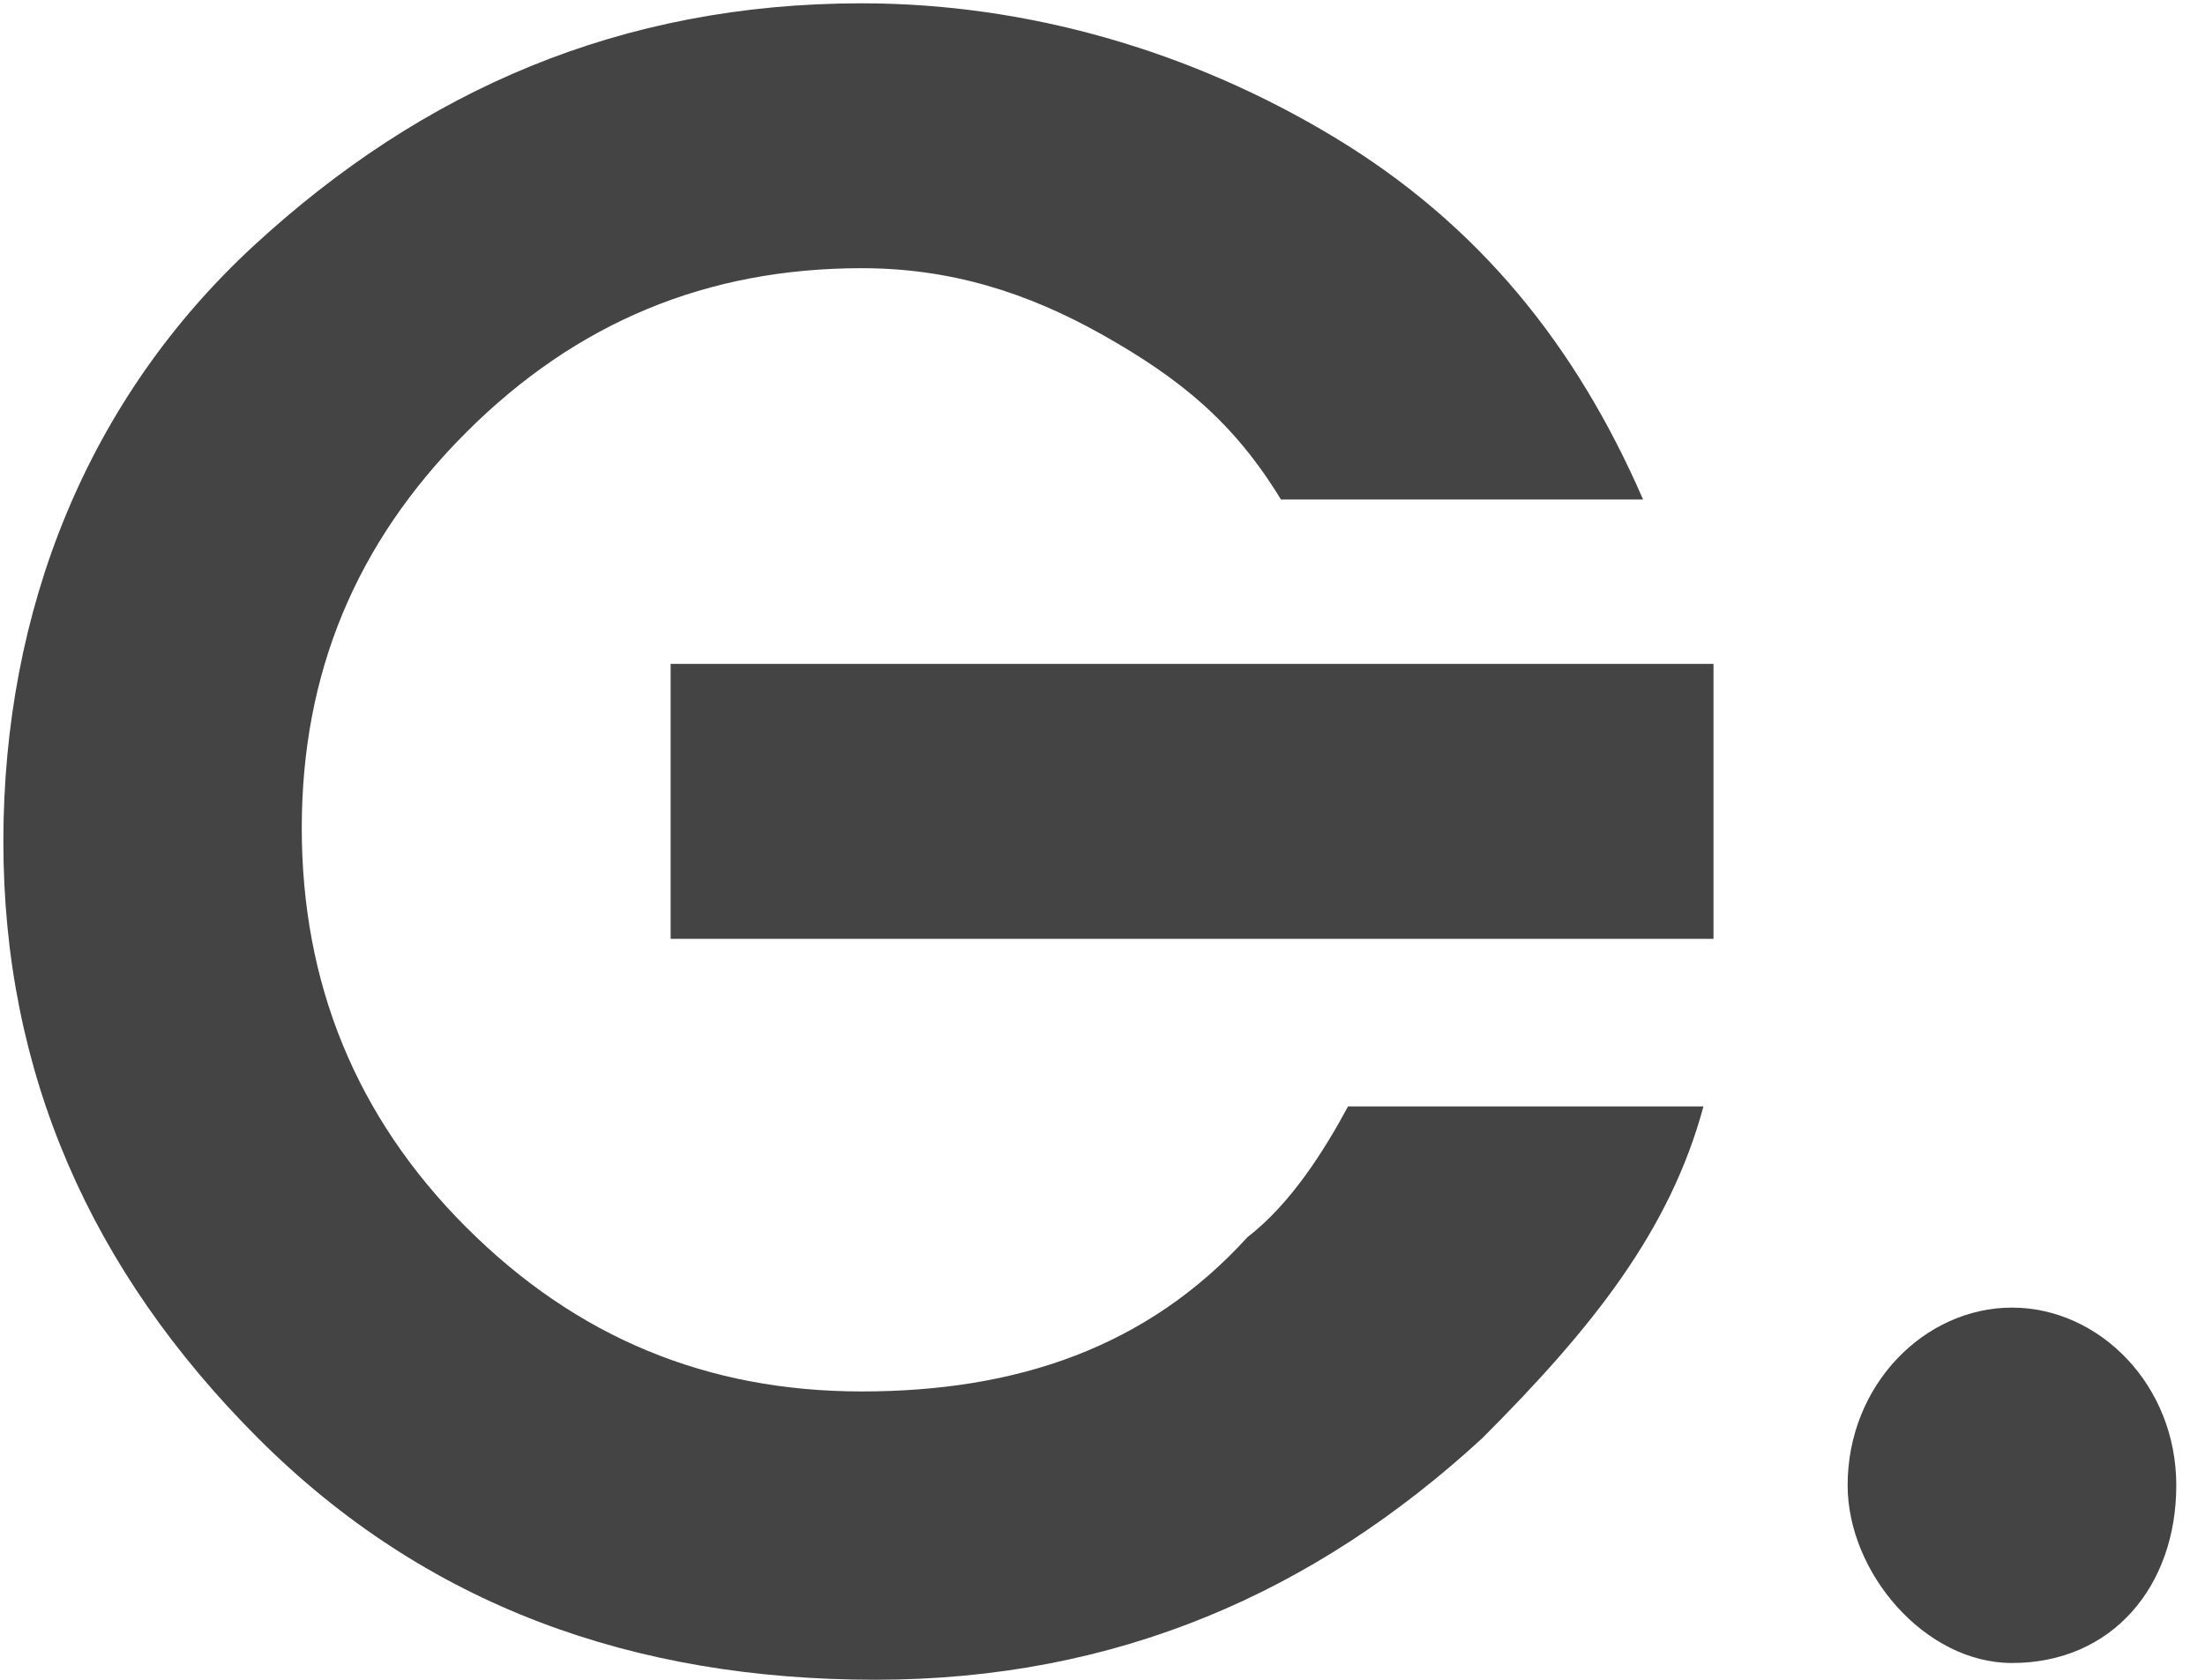 <?xml version="1.0" encoding="utf-8"?>
<!-- Generated by IcoMoon.io -->
<!DOCTYPE svg PUBLIC "-//W3C//DTD SVG 1.1//EN" "http://www.w3.org/Graphics/SVG/1.1/DTD/svg11.dtd">
<svg version="1.1" xmlns="http://www.w3.org/2000/svg" xmlns:xlink="http://www.w3.org/1999/xlink" width="42" height="32" viewBox="0 0 42 32">
<path fill="#444444" d="M12.774 12.647h19.864v5.238h-19.864v-5.238z"></path>
<path fill="#444444" d="M23.76 23.569c-1.916 2.108-4.407 2.938-7.345 2.938s-5.429-1.022-7.537-3.13c-2.108-2.108-3.13-4.663-3.13-7.601s1.022-5.429 3.13-7.537c2.108-2.108 4.599-3.13 7.537-3.13 1.661 0 3.13 0.447 4.599 1.277s2.491 1.661 3.385 3.13h6.898c-1.277-2.938-3.13-5.238-5.876-6.898s-5.876-2.555-9.006-2.555c-4.599 0-8.367 1.661-11.561 4.599s-4.79 6.962-4.79 11.369c0 4.407 1.661 8.176 4.854 11.369s7.154 4.599 11.752 4.599 8.367-1.661 11.561-4.599c2.108-2.108 3.577-3.96 4.216-6.323h-6.77c-0.447 0.83-1.086 1.852-1.916 2.491z"></path>
<path fill="#444444" d="M38.323 24.91c-1.661 0-3.13 1.469-3.13 3.385 0 1.661 1.469 3.385 3.13 3.385 1.916 0 3.13-1.469 3.13-3.385s-1.469-3.385-3.13-3.385z"></path>
</svg>
